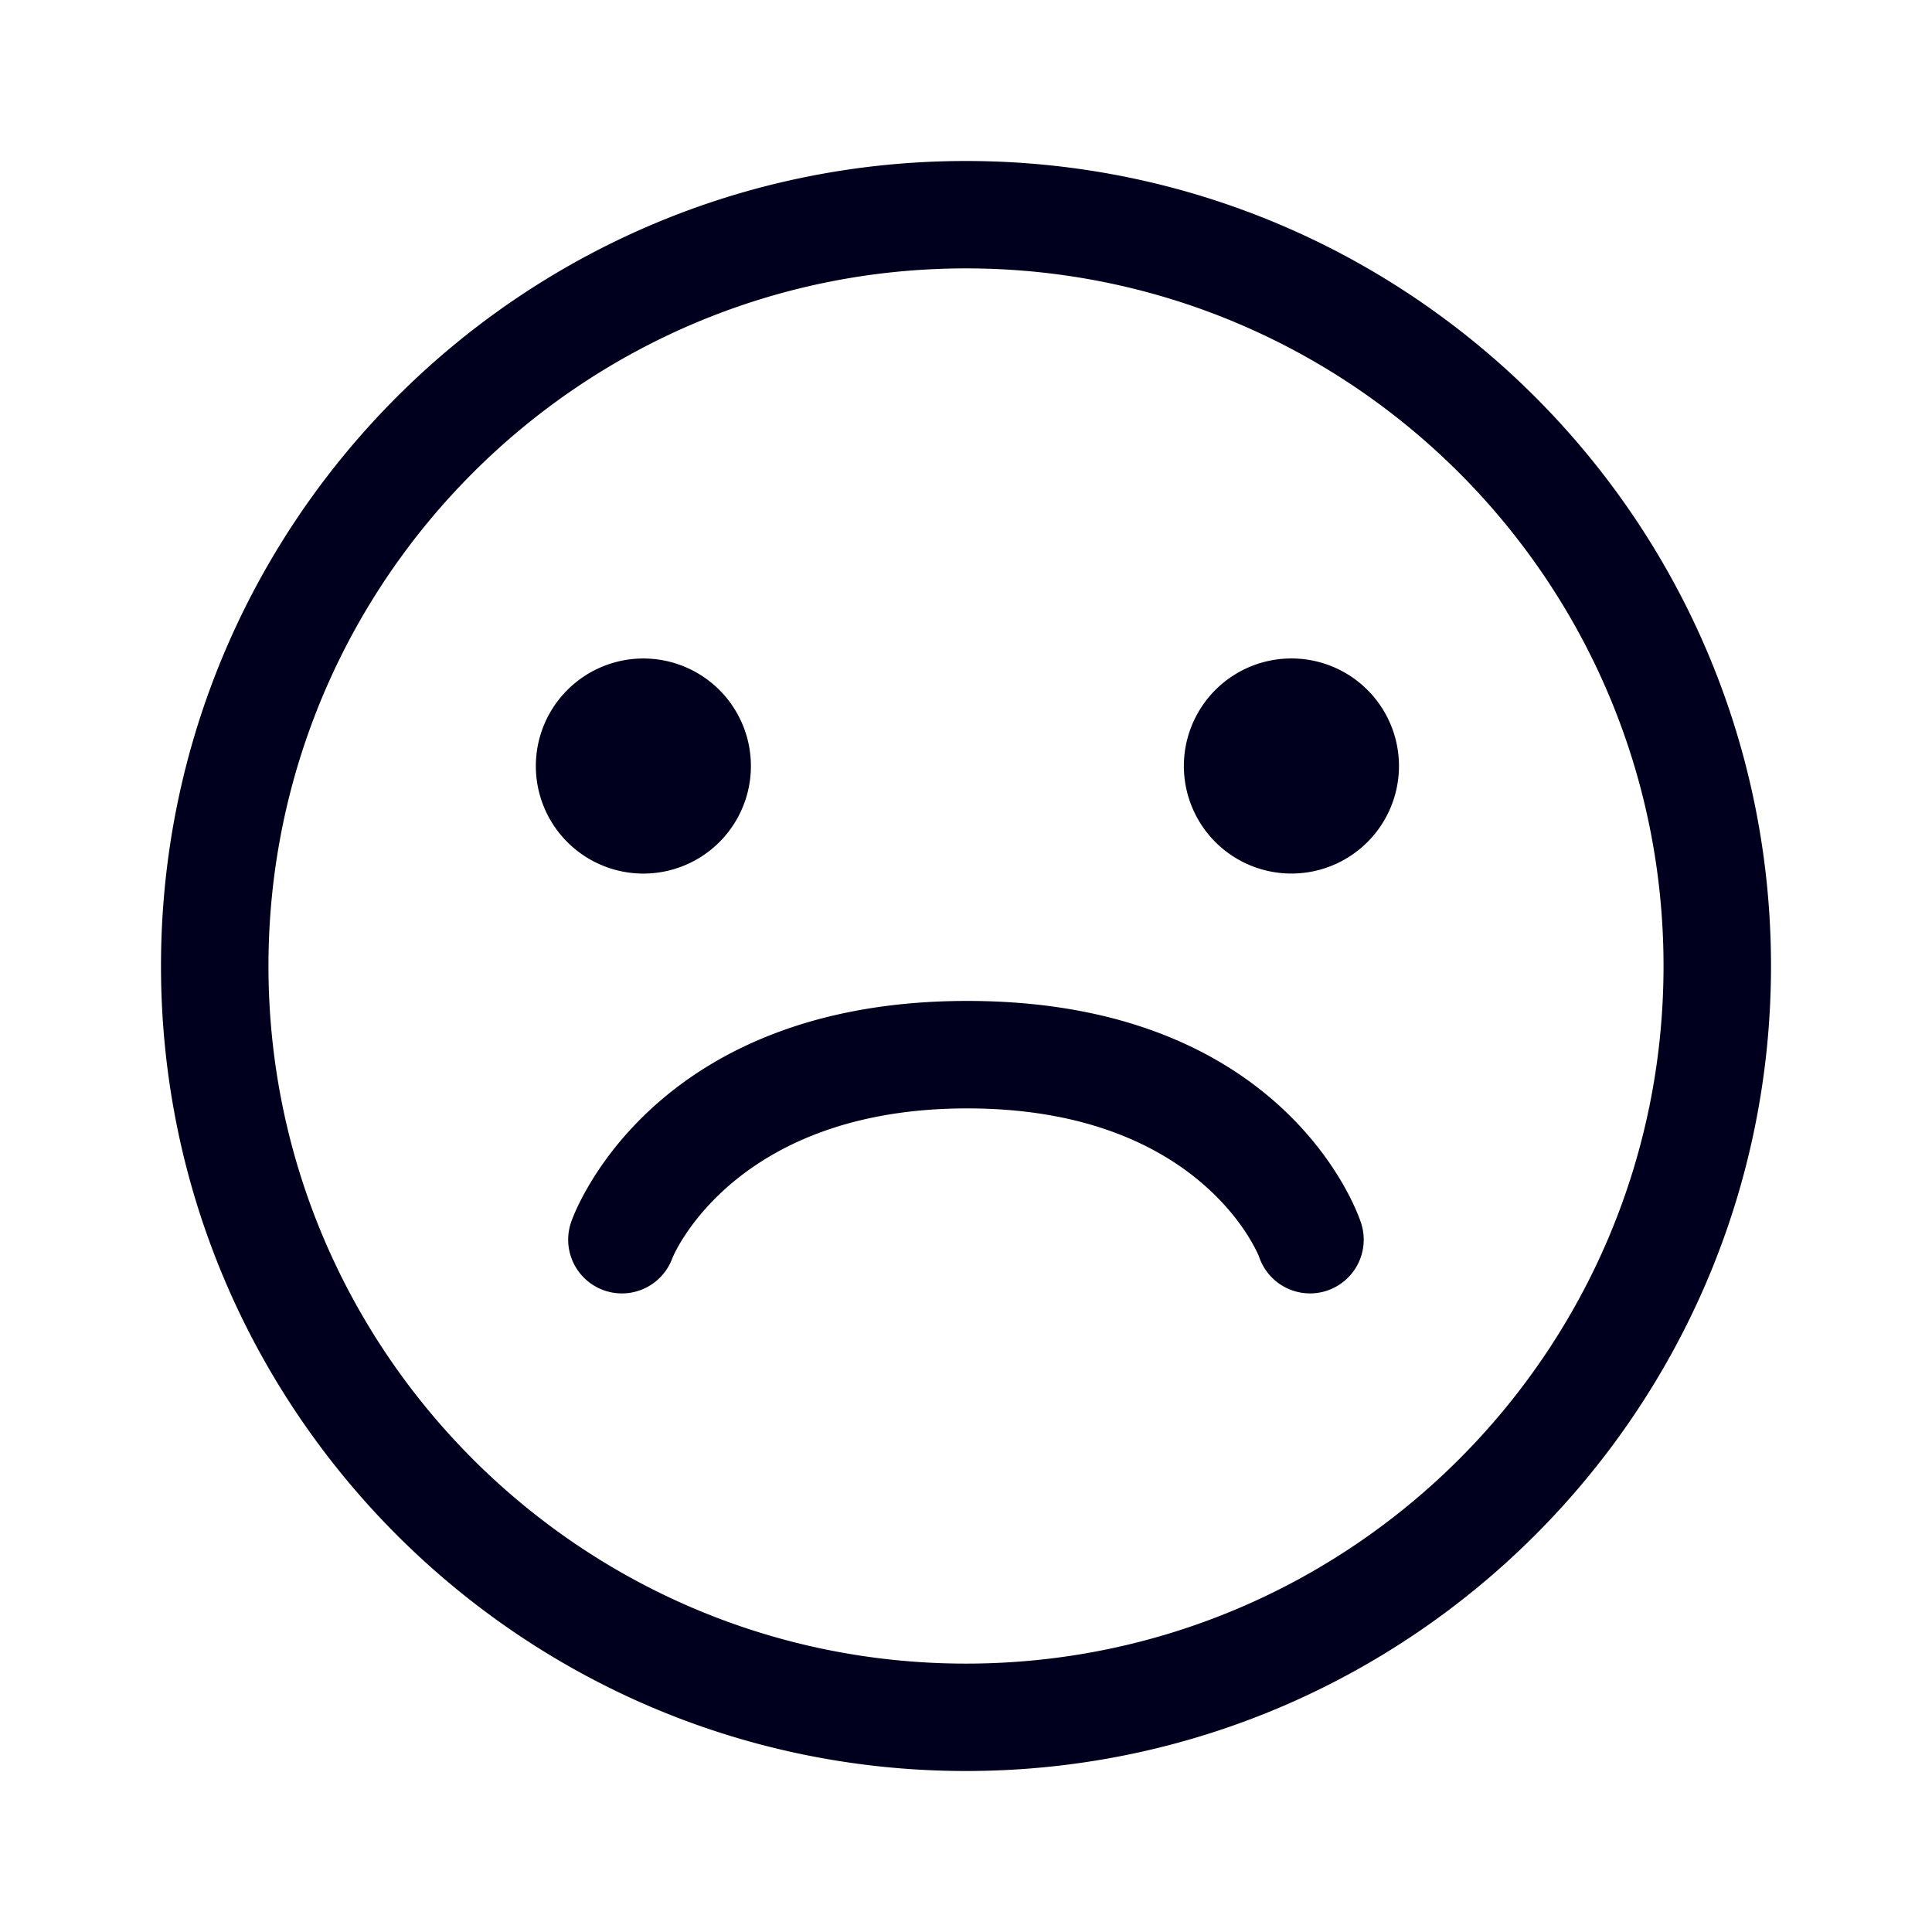 <svg xmlns="http://www.w3.org/2000/svg" width="24" height="24" fill="none"><path fill="#00001E" d="M12 2c5.519 0 10 4.481 10 10s-4.481 10-10 10S2 17.519 2 12 6.48 2 12 2m0 1.334c-4.782 0-8.665 3.883-8.665 8.666S7.218 20.666 12 20.666s8.665-3.883 8.665-8.666S16.782 3.334 12 3.334m4.007 4.846a1.336 1.336 0 1 1-.002 2.671 1.336 1.336 0 0 1 .002-2.671m-7.654 7.447a.666.666 0 1 1-1.255-.454s.92-2.739 4.917-2.739c4.03 0 4.89 2.751 4.89 2.751a.667.667 0 1 1-1.263.43s-.704-1.846-3.627-1.846c-2.917 0-3.662 1.858-3.662 1.858m-.36-7.447a1.336 1.336 0 1 1-.002 2.672 1.336 1.336 0 0 1 .003-2.672"/></svg>